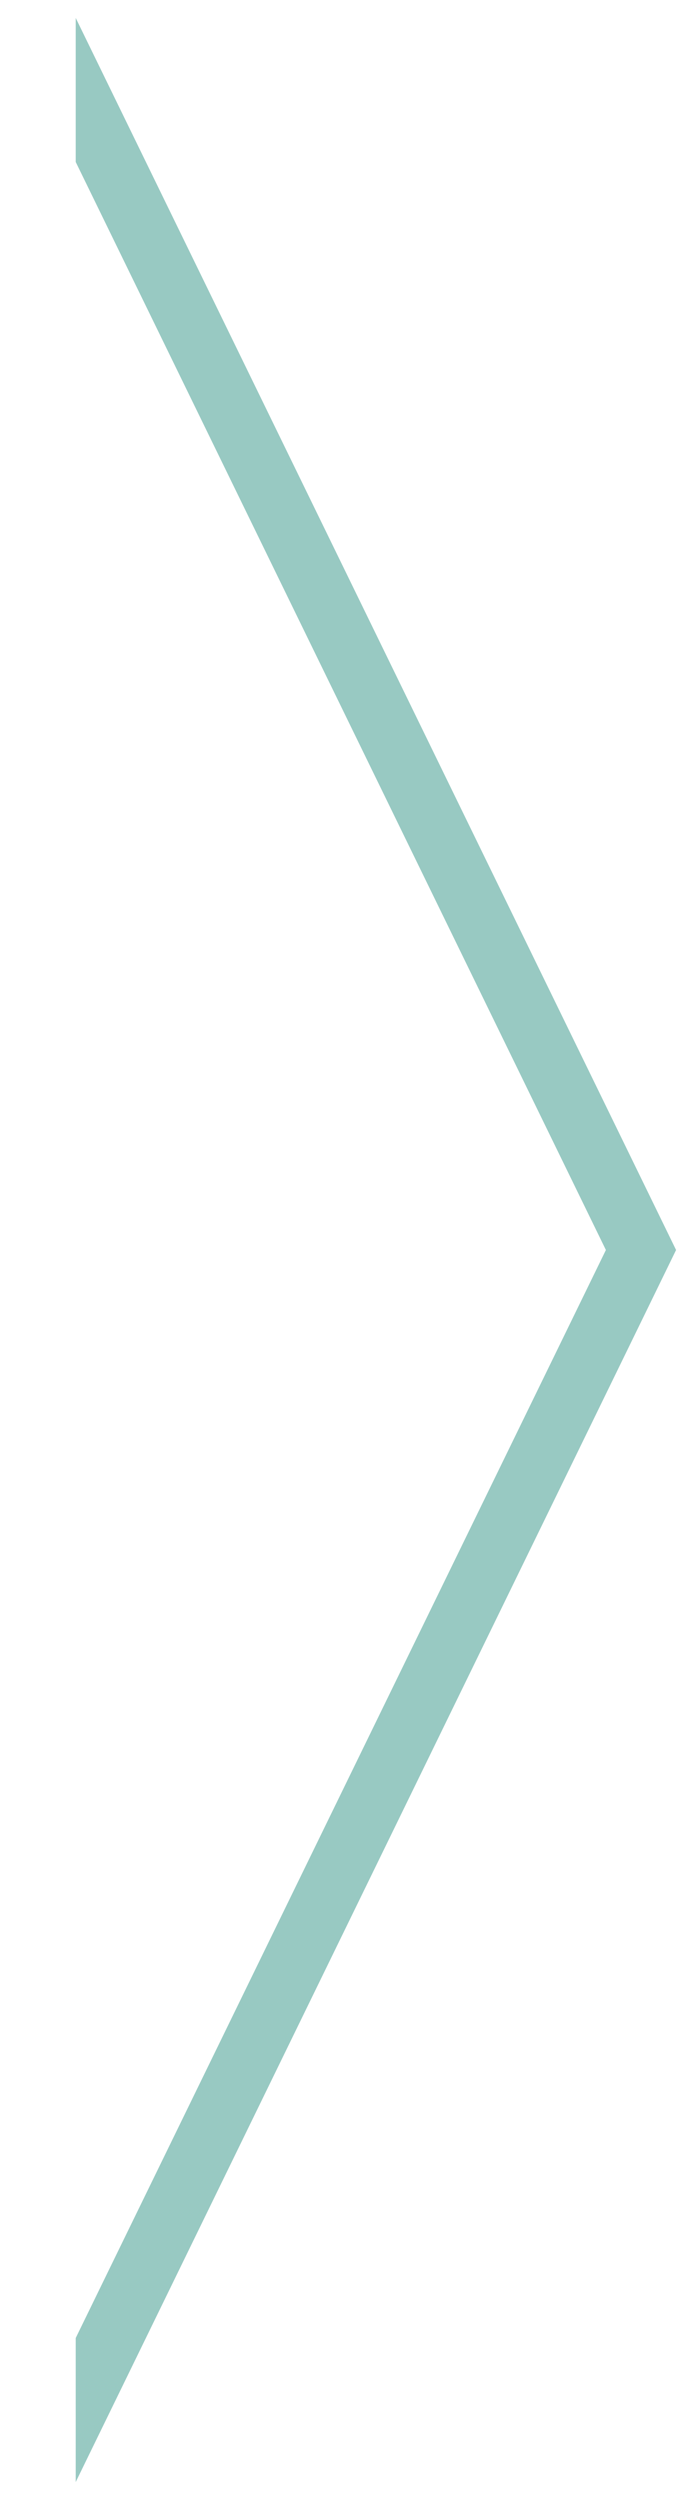<svg xmlns="http://www.w3.org/2000/svg" xmlns:xlink="http://www.w3.org/1999/xlink" width="55" height="198" viewBox="0 0 55 198"><defs><path id="dw1xa" d="M2668 456.42l47.58 97.58-47.58 97.58"/><clipPath id="dw1xb"><use fill="#fff" xlink:href="#dw1xa"/></clipPath></defs><g><g transform="translate(-2662 -455)"><use fill="#fff" fill-opacity="0" stroke="#98c9c2" stroke-miterlimit="50" stroke-width="10" clip-path="url(&quot;#dw1xb&quot;)" xlink:href="#dw1xa"/></g></g></svg>